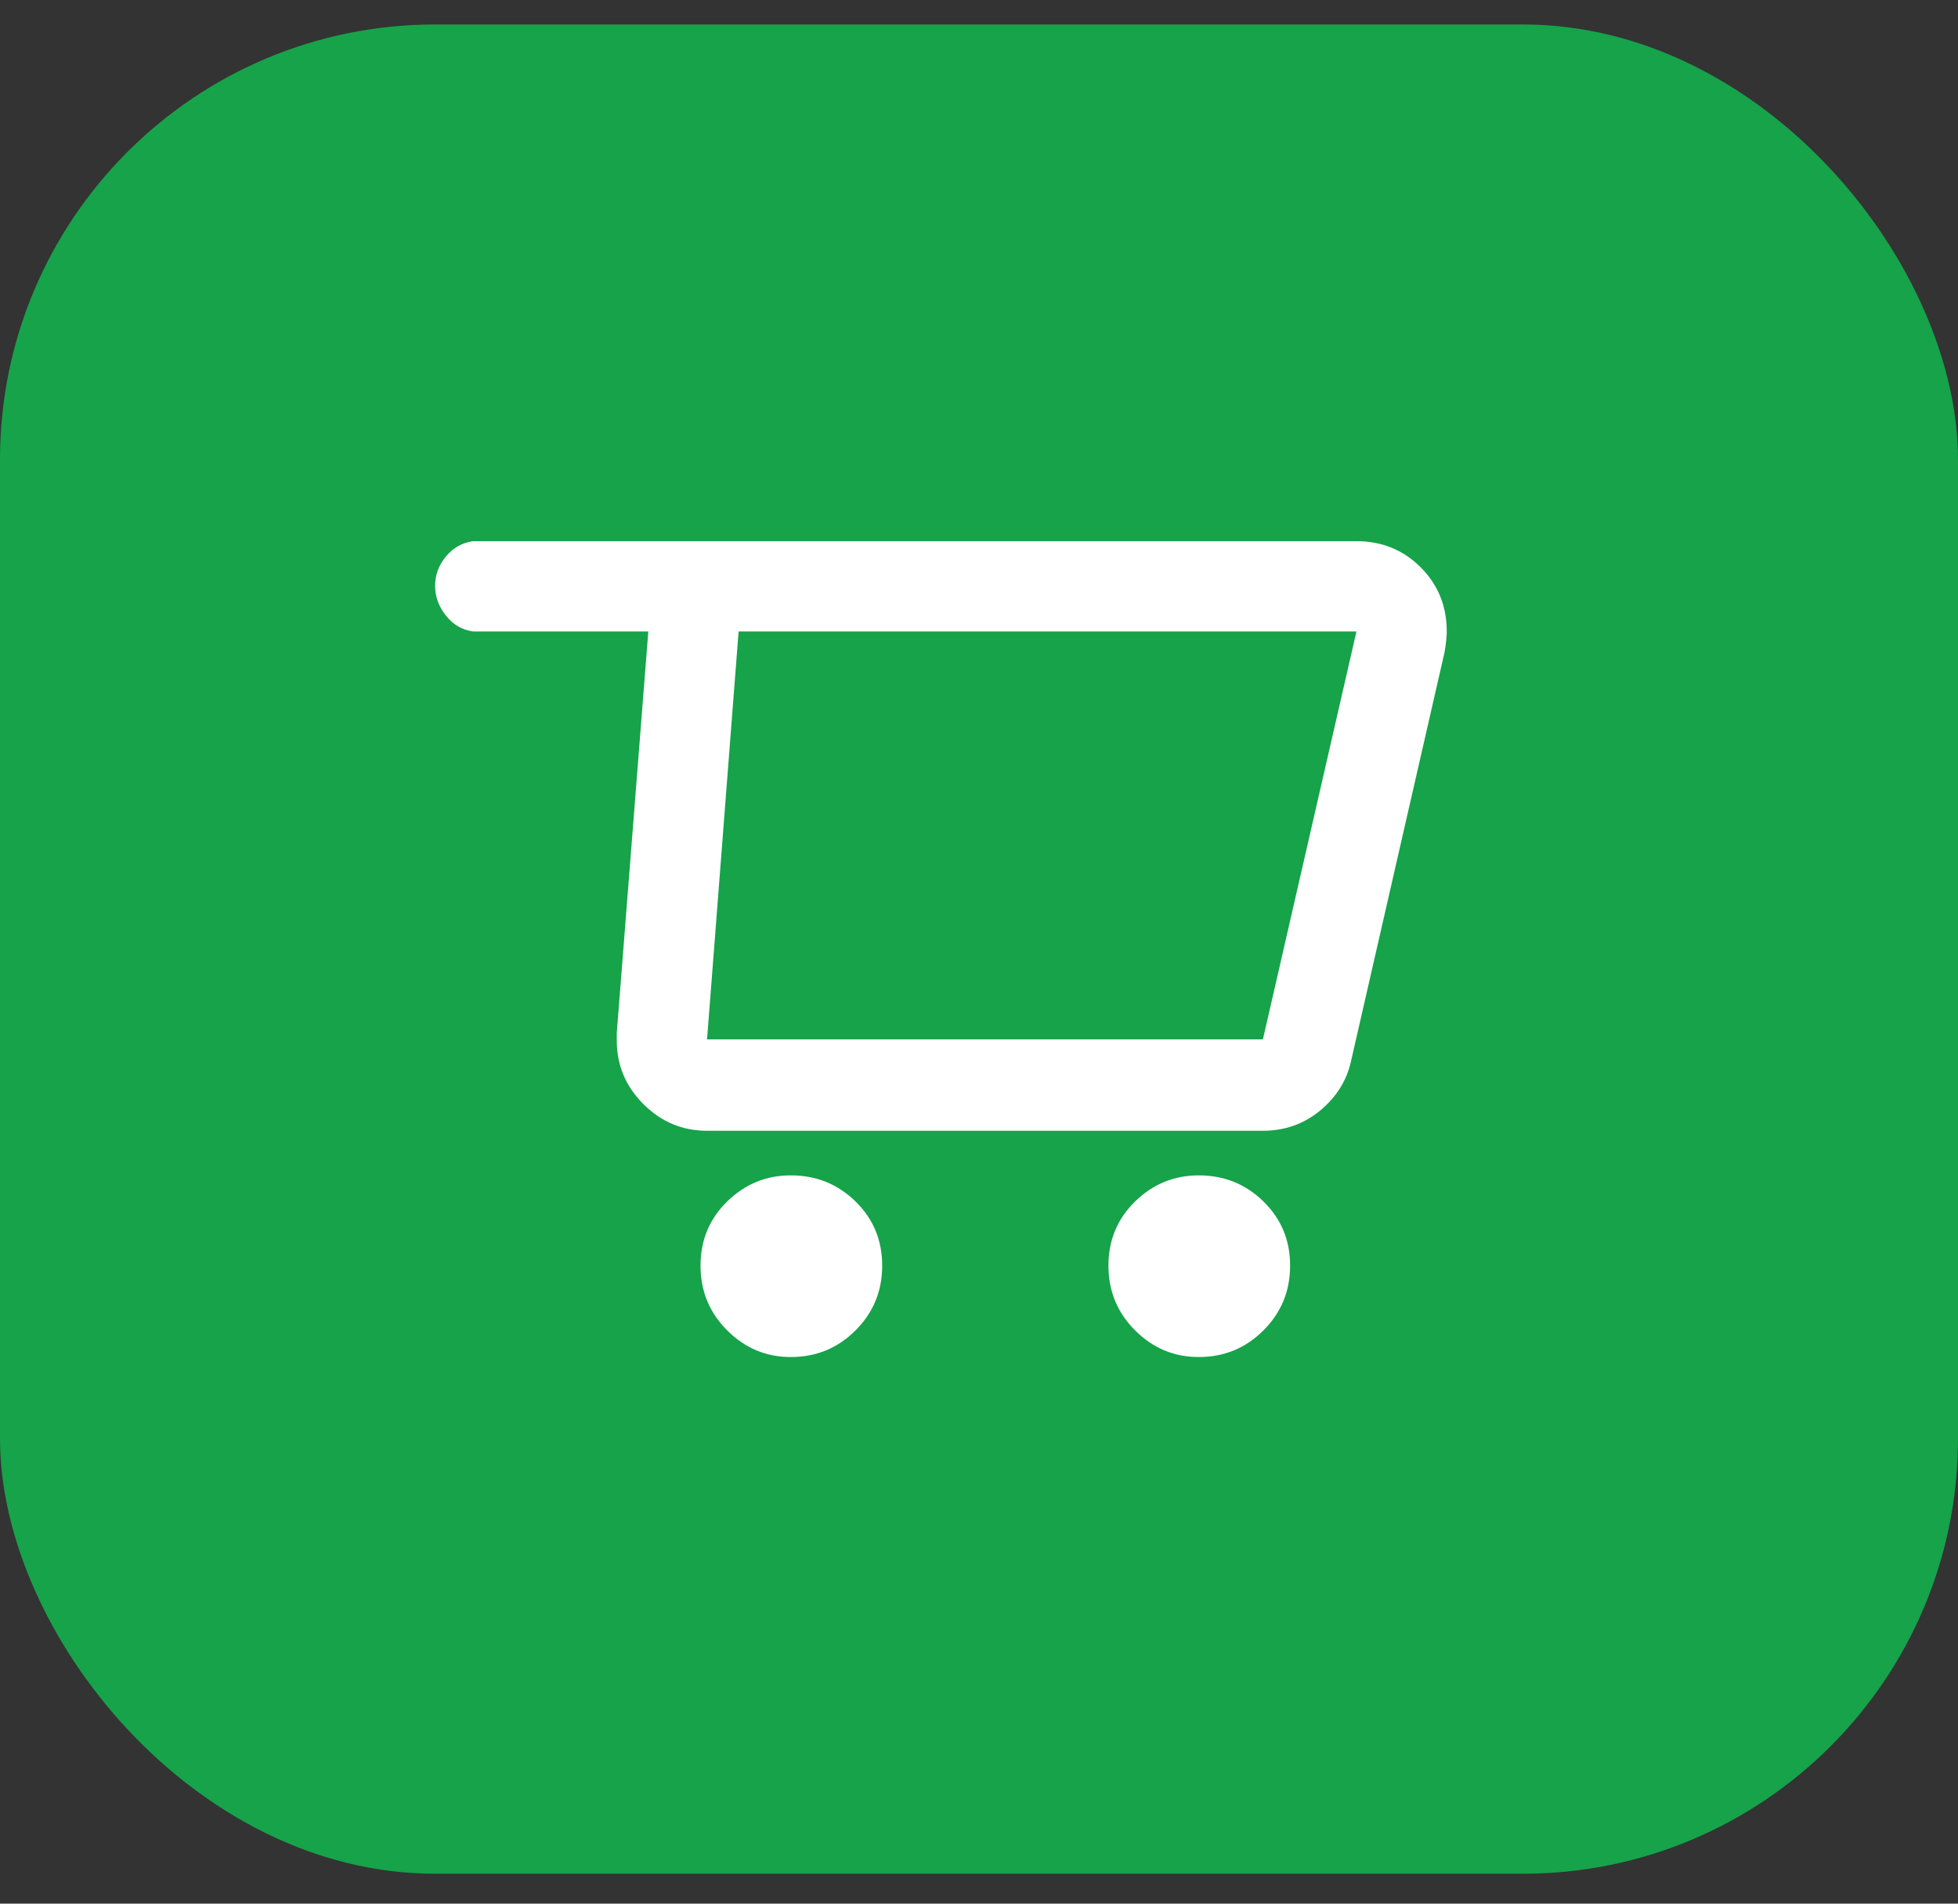 <svg width="36" height="35" viewBox="0 0 36 35" fill="none" xmlns="http://www.w3.org/2000/svg">
<rect x="0" y="0" width="36" height="35" fill="#333333" stroke="none"/>
<rect y="0.45" width="36" height="34" rx="8" fill="#16A34A"/>
<path d="M24.94 9.95H8.7C8.5 9.977 8.333 10.07 8.2 10.23C8.067 10.39 8 10.57 8 10.77C8 10.97 8.067 11.153 8.2 11.32C8.333 11.487 8.5 11.583 8.7 11.61H11.92L11.34 18.99V19.13C11.34 19.583 11.503 19.973 11.83 20.3C12.157 20.627 12.547 20.79 13 20.79H23.22C23.62 20.79 23.97 20.667 24.27 20.42C24.57 20.173 24.76 19.87 24.84 19.51L26.56 11.99C26.587 11.83 26.6 11.703 26.6 11.61C26.6 11.143 26.44 10.75 26.12 10.43C25.8 10.11 25.407 9.95 24.94 9.95ZM23.22 19.11H13L13.58 11.61H24.94L23.22 19.11ZM14.54 24.95C15.007 24.95 15.403 24.787 15.73 24.46C16.057 24.133 16.22 23.737 16.22 23.27C16.22 22.803 16.057 22.41 15.73 22.09C15.403 21.77 15.007 21.61 14.54 21.61C14.087 21.61 13.697 21.77 13.37 22.09C13.043 22.41 12.88 22.803 12.88 23.27C12.88 23.737 13.043 24.133 13.37 24.46C13.697 24.787 14.087 24.95 14.54 24.95ZM22.04 24.95C22.507 24.95 22.903 24.787 23.23 24.46C23.557 24.133 23.72 23.737 23.72 23.27C23.72 22.803 23.557 22.41 23.23 22.09C22.903 21.77 22.507 21.61 22.04 21.61C21.587 21.61 21.197 21.77 20.87 22.09C20.543 22.41 20.38 22.803 20.38 23.27C20.38 23.737 20.543 24.133 20.87 24.46C21.197 24.787 21.587 24.95 22.04 24.95Z" fill="white"/>
</svg>
